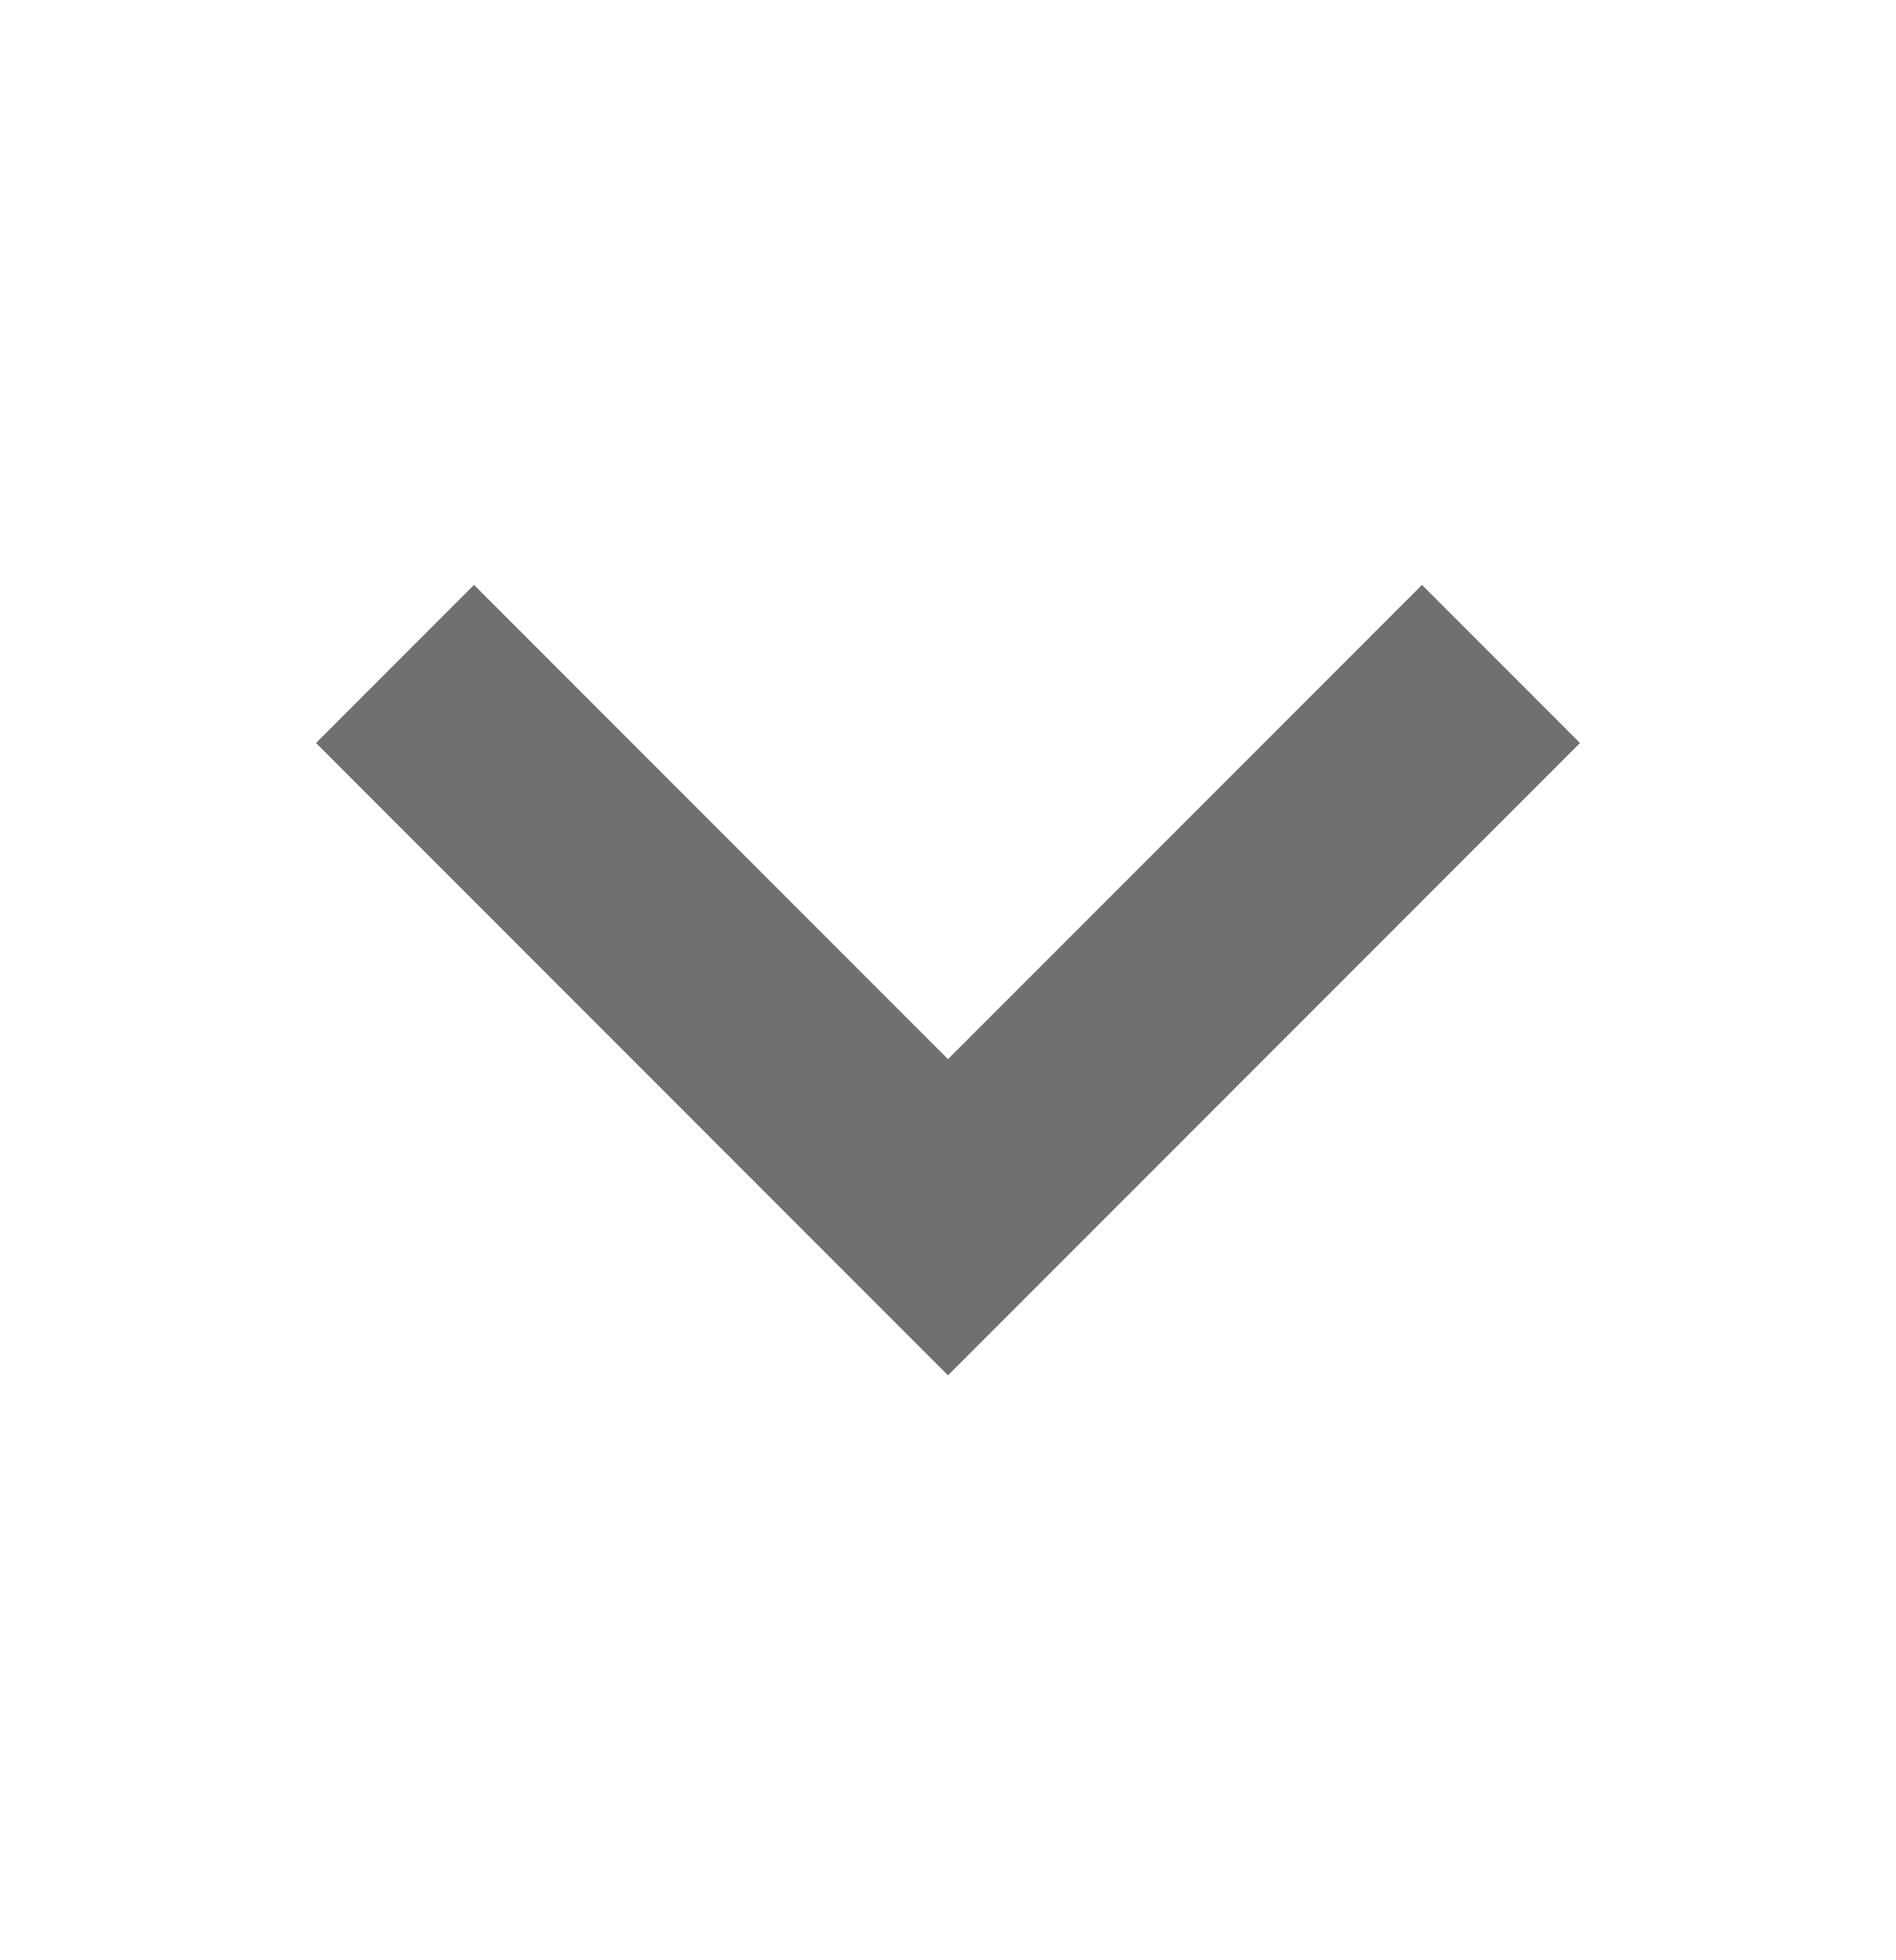 <svg width="30" height="31" viewBox="0 0 30 31" fill="none" xmlns="http://www.w3.org/2000/svg">
<path fillRule="evenodd" clip-rule="evenodd" d="M25 11.75L15 21.75L5 11.75L7.5 9.25L15 16.75L22.5 9.25L25 11.75Z" fill="#707070"/>
</svg>
